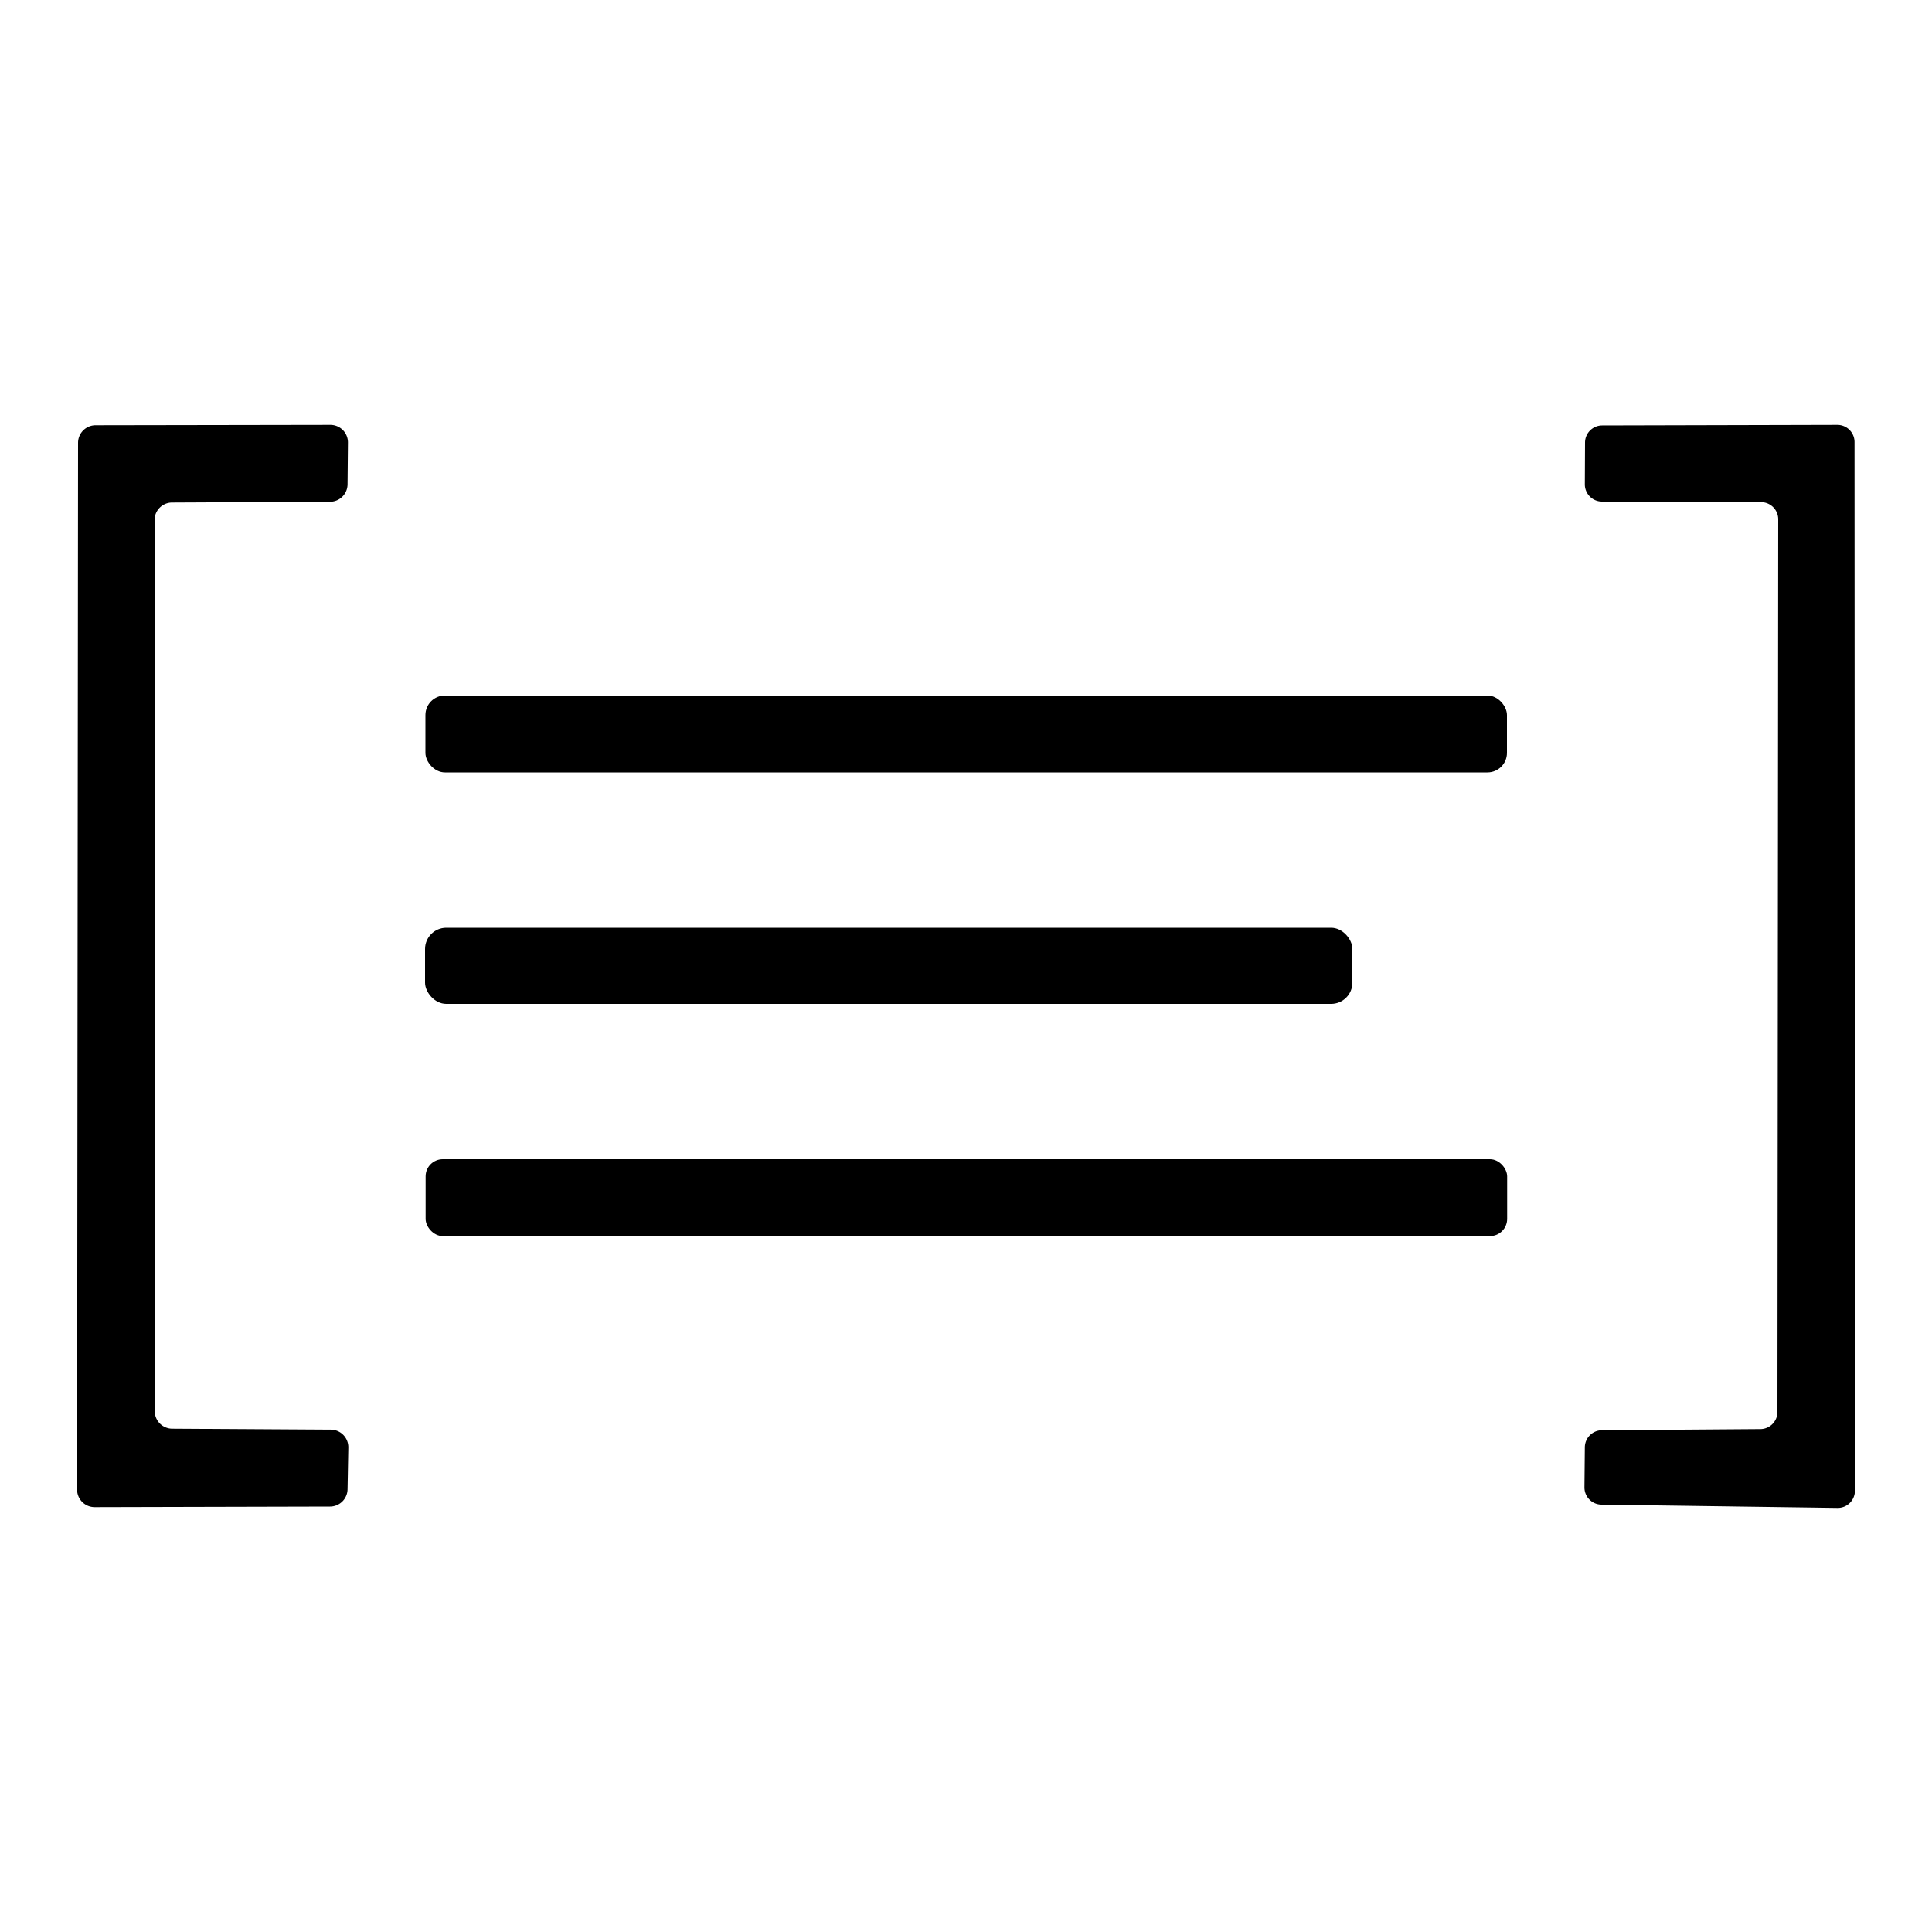 <?xml version="1.0" encoding="UTF-8" standalone="no"?>
<!DOCTYPE svg PUBLIC "-//W3C//DTD SVG 1.1//EN" "http://www.w3.org/Graphics/SVG/1.1/DTD/svg11.dtd">
<svg xmlns="http://www.w3.org/2000/svg" version="1.1" viewBox="0.00 0.00 100.00 100.00">
<path fill="#000000" d="
  M 18.03 74.93
  L 17.99 77.09
  A 0.91 0.91 0.0 0 1 17.08 77.98
  L 4.90 78.01
  A 0.91 0.91 0.0 0 1 3.99 77.10
  L 4.04 22.92
  A 0.91 0.91 0.0 0 1 4.95 22.01
  L 17.10 21.99
  A 0.91 0.91 0.0 0 1 18.01 22.91
  L 17.99 25.06
  A 0.91 0.91 0.0 0 1 17.08 25.97
  L 8.90 26.01
  A 0.91 0.91 0.0 0 0 8.00 26.92
  L 8.01 73.04
  A 0.91 0.91 0.0 0 0 8.91 73.95
  L 17.13 74.00
  A 0.91 0.91 0.0 0 1 18.03 74.93
  Z"
/>
<path fill="#000000" d="
  M 92.00 73.08
  L 92.04 26.88
  A 0.89 0.89 0.0 0 0 91.15 25.99
  L 82.91 25.96
  A 0.89 0.89 0.0 0 1 82.03 25.07
  L 82.04 22.90
  A 0.89 0.89 0.0 0 1 82.93 22.02
  L 95.10 21.99
  A 0.89 0.89 0.0 0 1 95.99 22.88
  L 96.01 77.16
  A 0.89 0.89 0.0 0 1 95.11 78.05
  L 82.89 77.88
  A 0.89 0.89 0.0 0 1 82.01 76.98
  L 82.03 74.91
  A 0.89 0.89 0.0 0 1 82.91 74.03
  L 91.12 73.97
  A 0.89 0.89 0.0 0 0 92.00 73.08
  Z"
/>
<rect fill="#000000" x="22.02" y="36.00" width="55.98" height="3.98" rx="1.01"/>
<rect fill="#000000" x="22.00" y="48.02" width="48.00" height="3.94" rx="1.10"/>
<rect fill="#000000" x="22.03" y="60.00" width="55.98" height="3.98" rx="0.89"/>
</svg>
